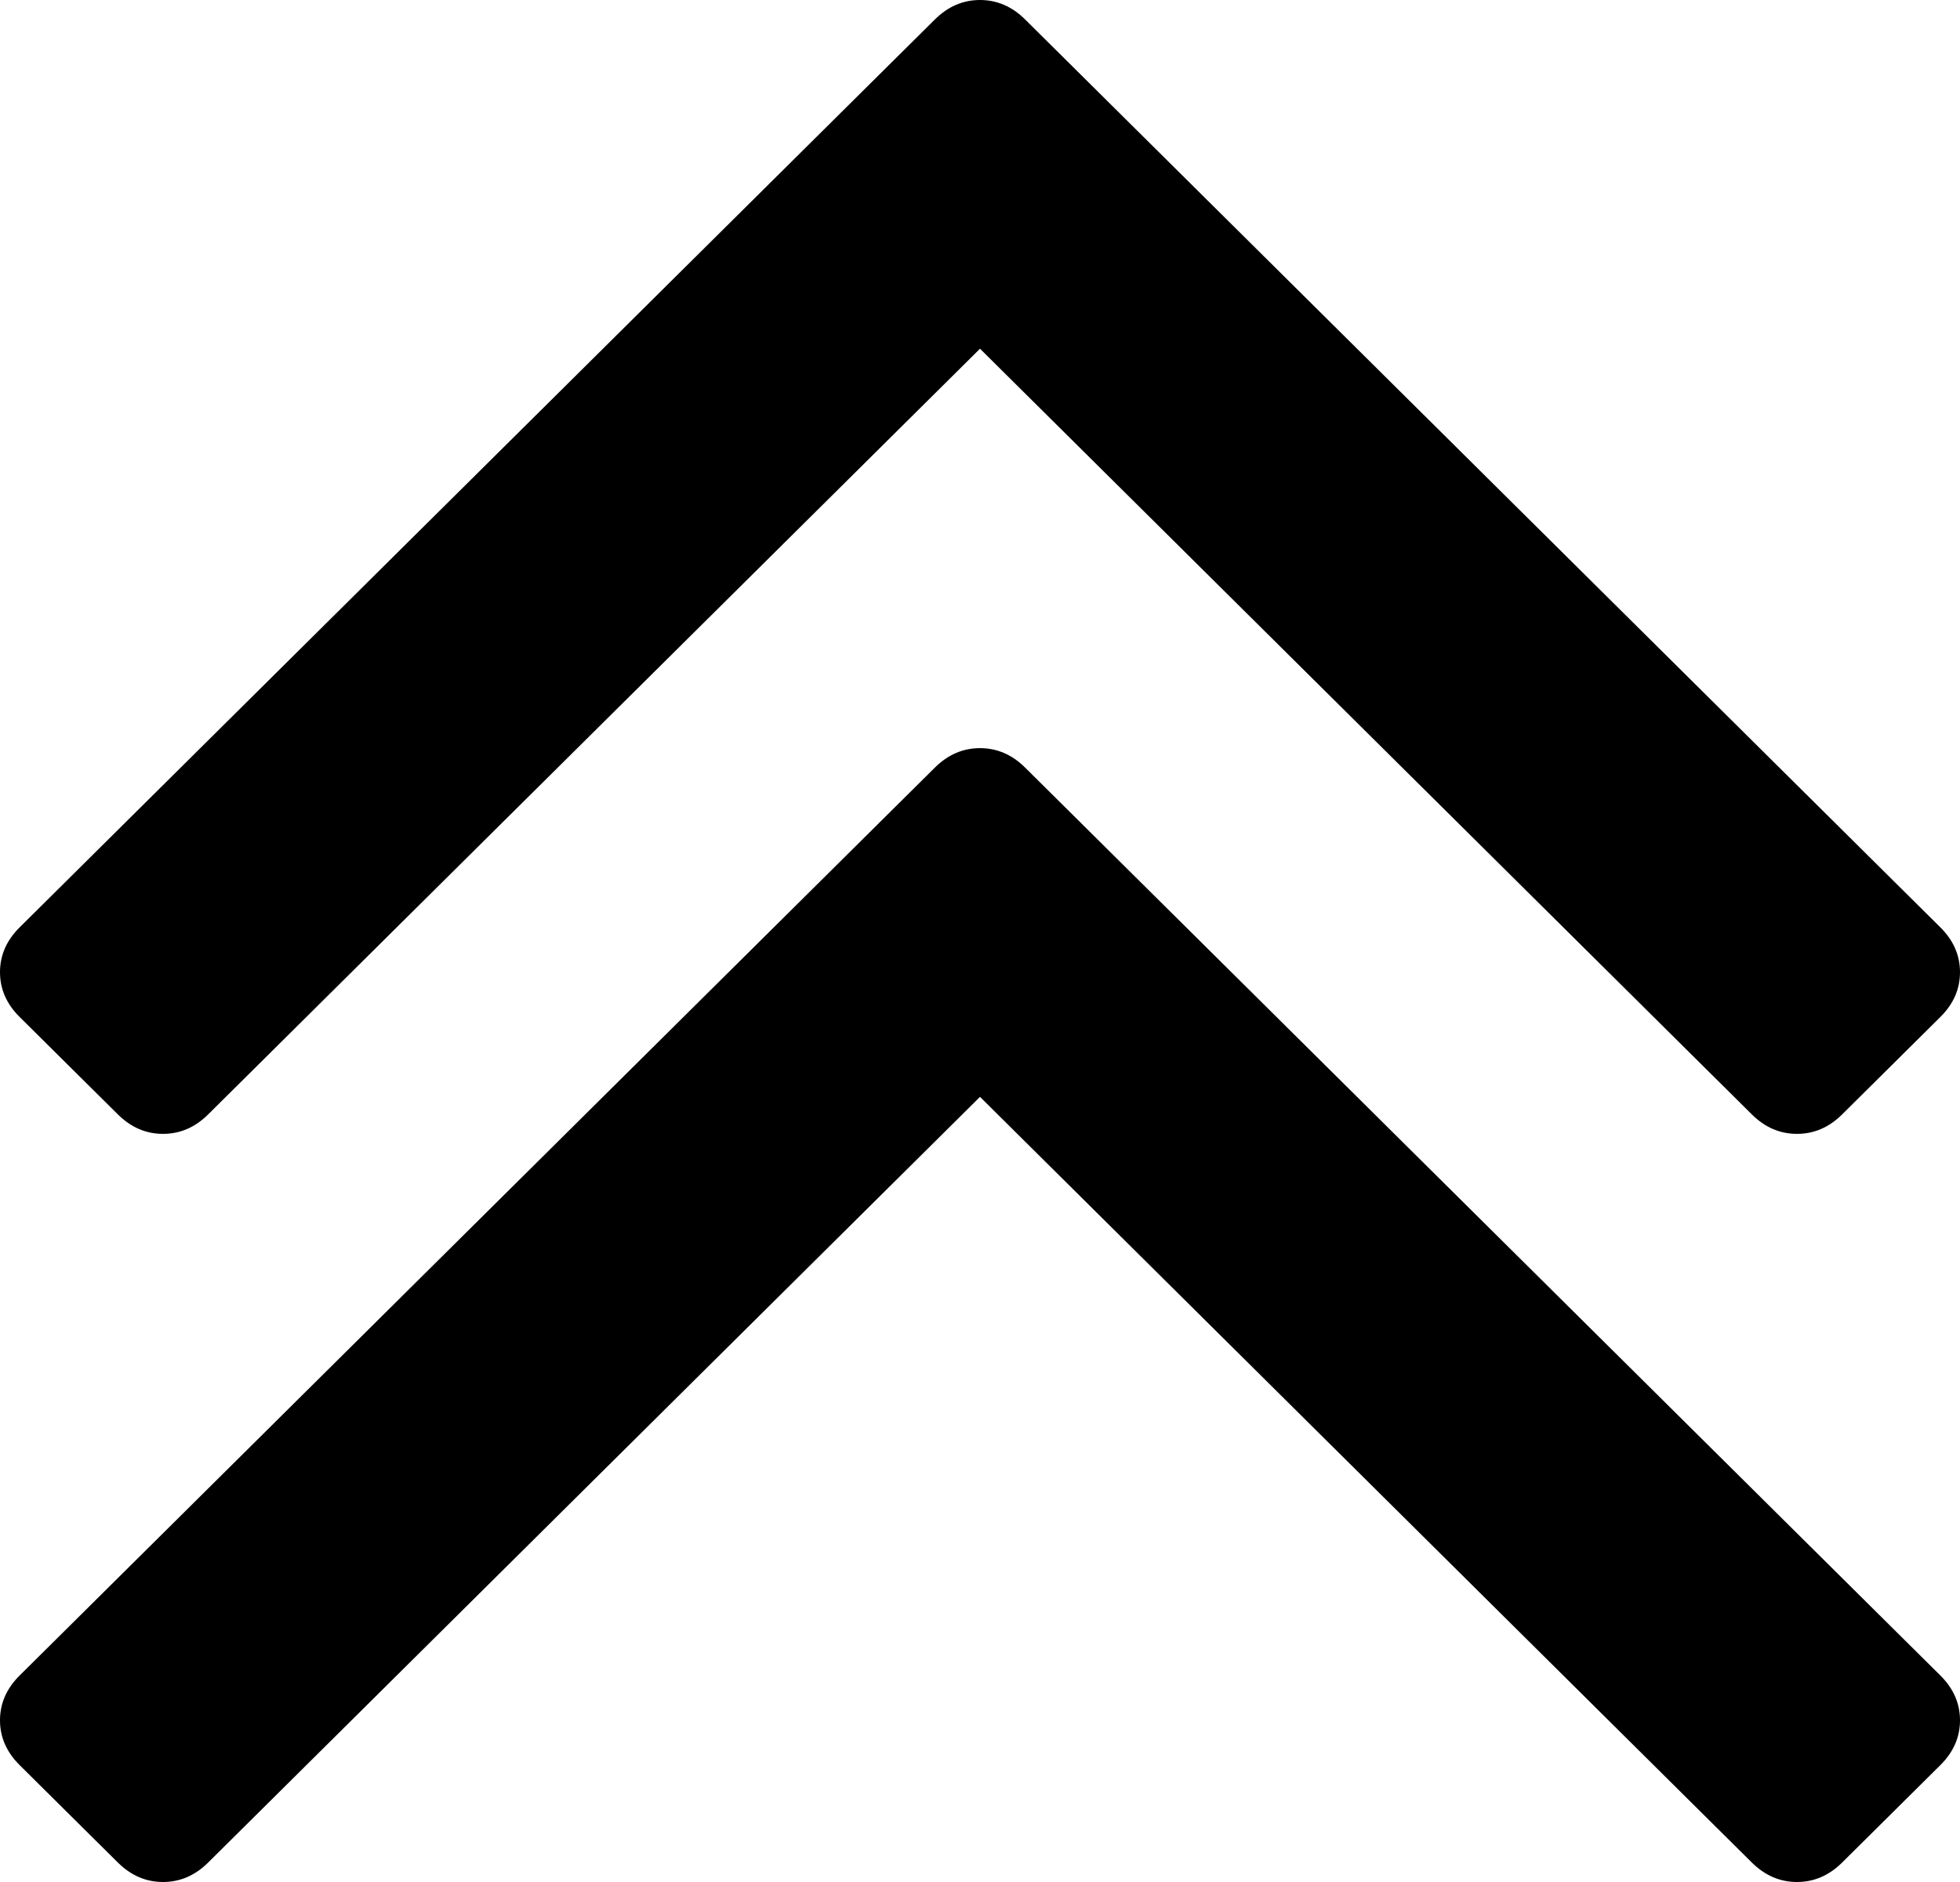 ﻿<?xml version="1.0" encoding="utf-8"?>
<svg version="1.1" xmlns:xlink="http://www.w3.org/1999/xlink" width="50px" height="48px" xmlns="http://www.w3.org/2000/svg">
  <g transform="matrix(1 0 0 1 -268 -612 )">
    <path d="M 49.499 42.733  C 49.833 43.064  50 43.445  50 43.876  C 50 44.306  49.833 44.687  49.499 45.019  L 46.994 47.503  C 46.66 47.834  46.276 48  45.842 48  C 45.407 48  45.023 47.834  44.689 47.503  L 25 27.975  L 5.311 47.503  C 4.977 47.834  4.593 48  4.158 48  C 3.724 48  3.34 47.834  3.006 47.503  L 0.501 45.019  C 0.167 44.687  0 44.306  0 43.876  C 0 43.445  0.167 43.064  0.501 42.733  L 23.848 19.578  C 24.182 19.246  24.566 19.081  25 19.081  C 25.434 19.081  25.818 19.246  26.152 19.578  L 49.499 42.733  Z M 49.499 23.652  C 49.833 23.983  50 24.364  50 24.795  C 50 25.226  49.833 25.607  49.499 25.938  L 46.994 28.422  C 46.66 28.754  46.276 28.919  45.842 28.919  C 45.407 28.919  45.023 28.754  44.689 28.422  L 25 8.894  L 5.311 28.422  C 4.977 28.754  4.593 28.919  4.158 28.919  C 3.724 28.919  3.34 28.754  3.006 28.422  L 0.501 25.938  C 0.167 25.607  0 25.226  0 24.795  C 0 24.364  0.167 23.983  0.501 23.652  L 23.848 0.497  C 24.182 0.166  24.566 0  25 0  C 25.434 0  25.818 0.166  26.152 0.497  L 49.499 23.652  Z " fill-rule="nonzero" fill="#000000" stroke="none" transform="matrix(1 0 0 1 268 612 )" />
  </g>
</svg>